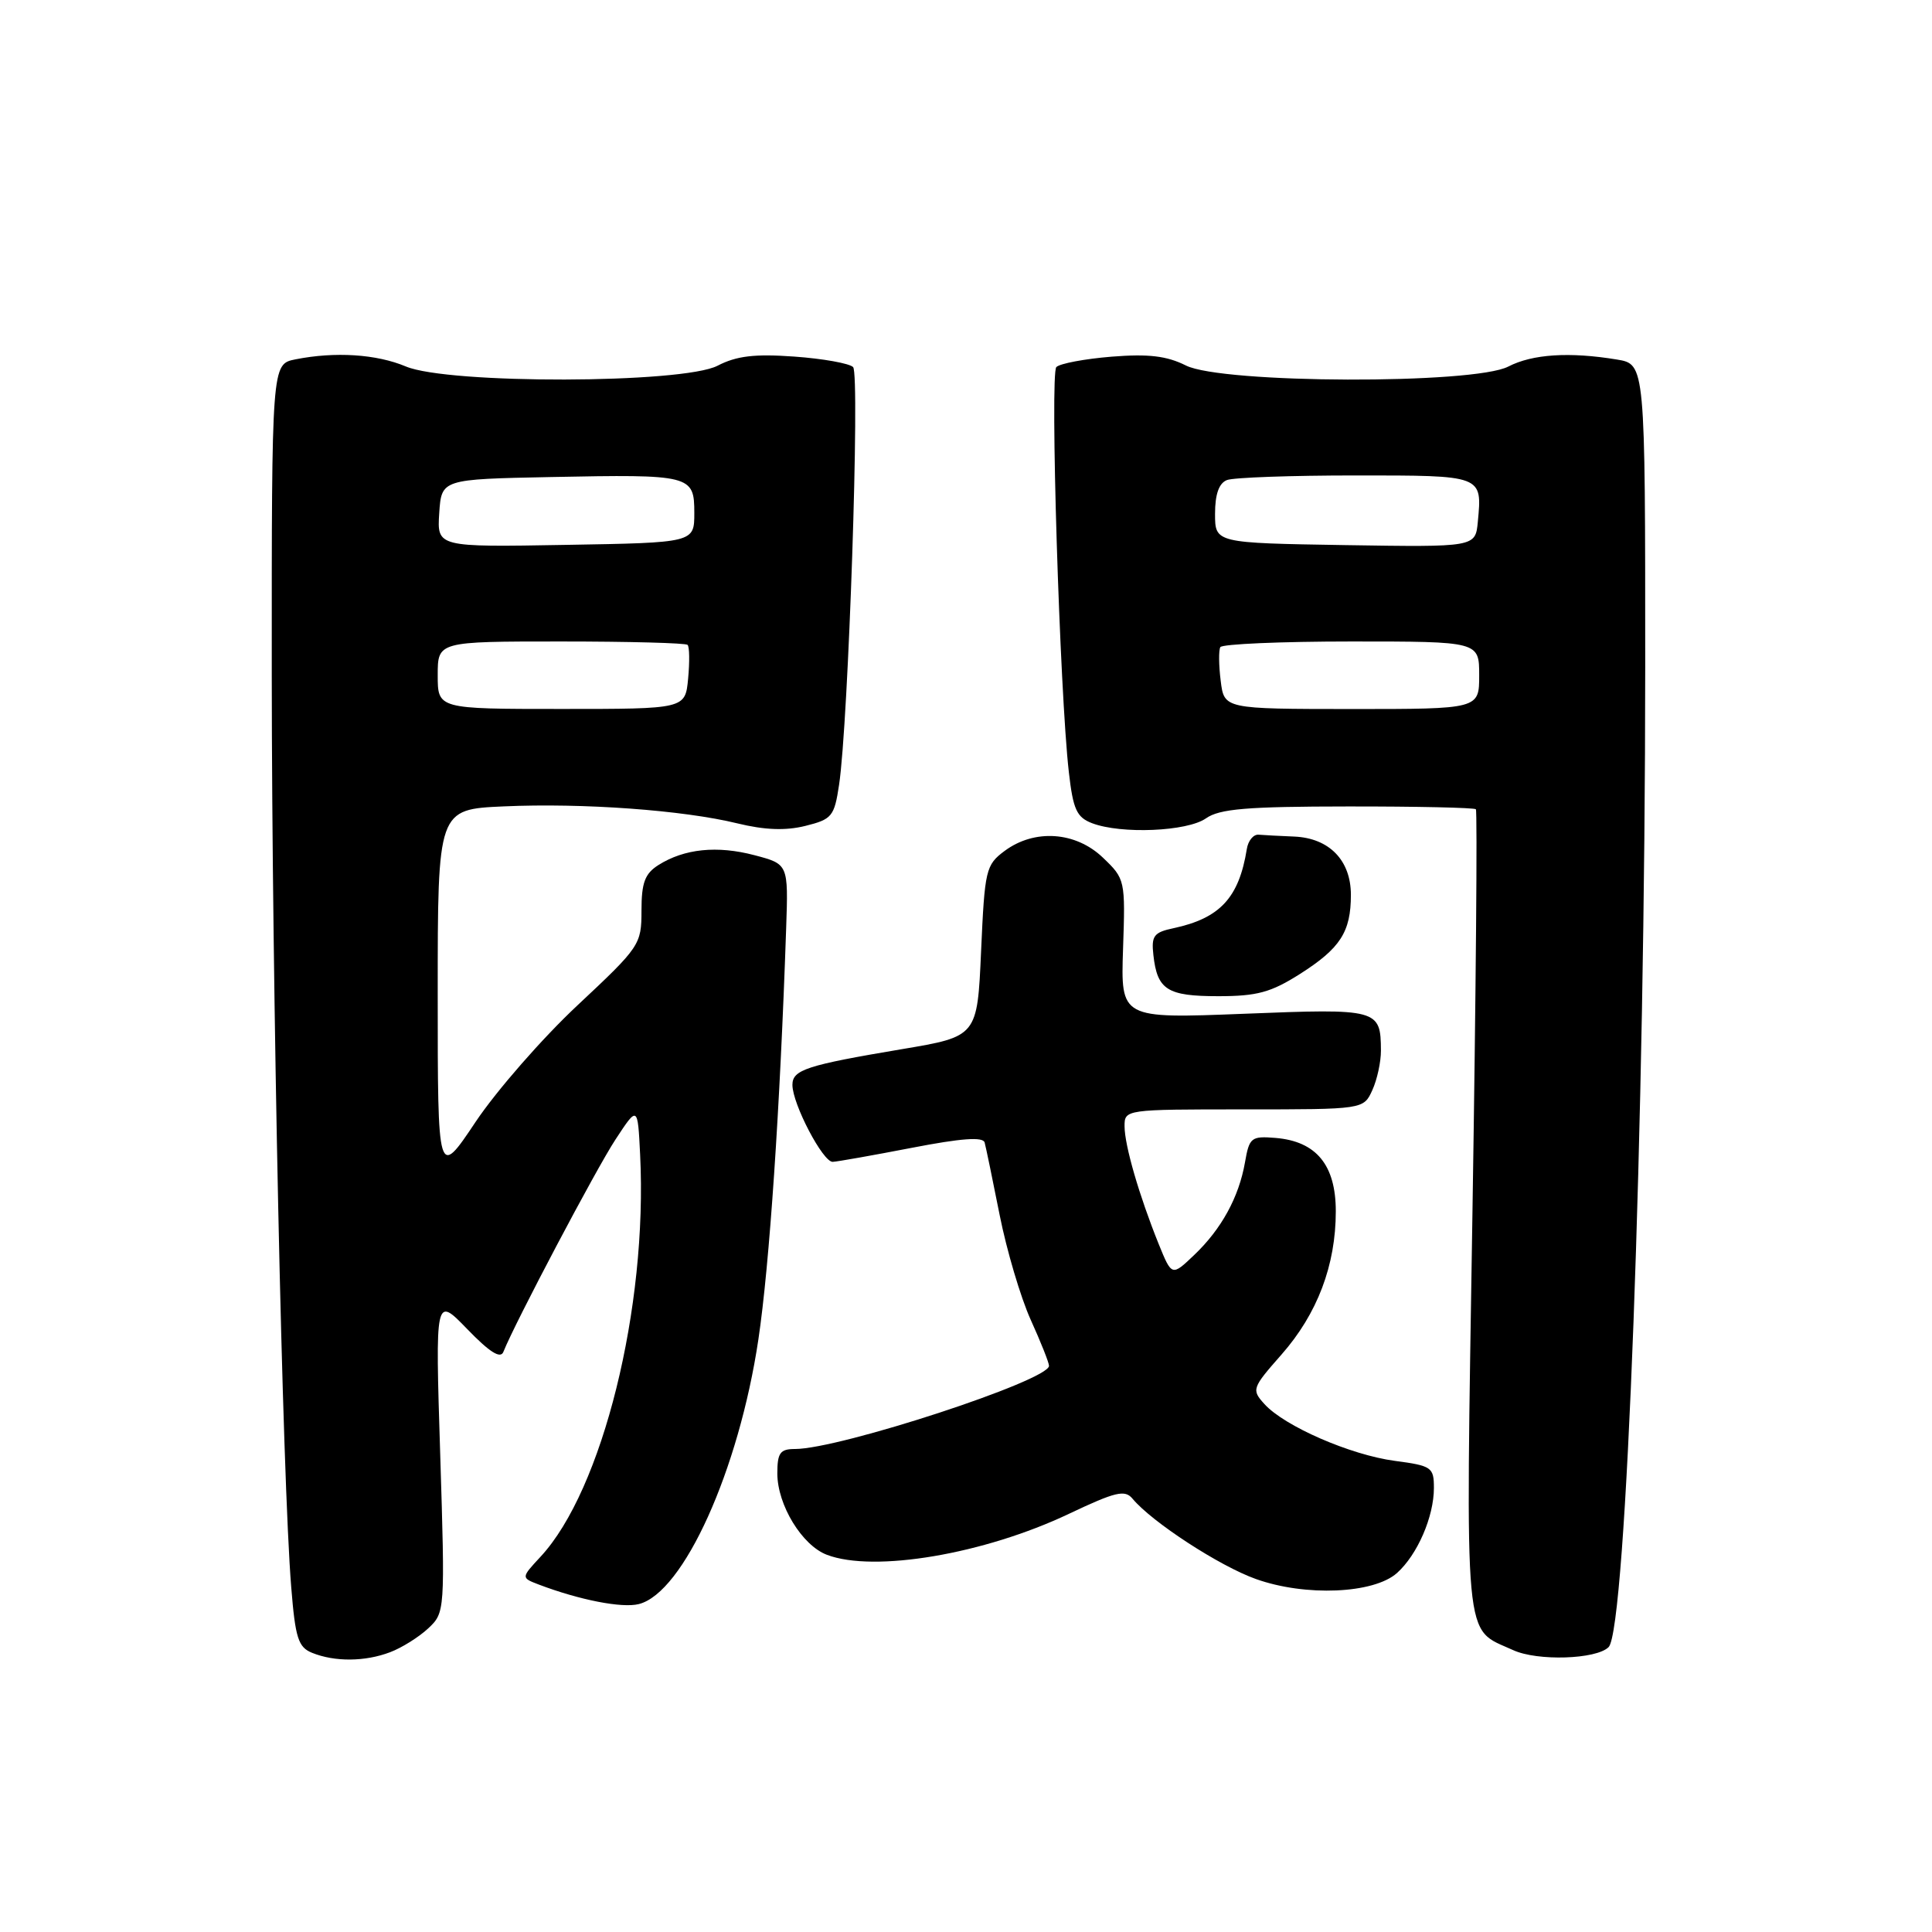 <?xml version="1.0" encoding="UTF-8" standalone="no"?>
<!DOCTYPE svg PUBLIC "-//W3C//DTD SVG 1.1//EN" "http://www.w3.org/Graphics/SVG/1.1/DTD/svg11.dtd" >
<svg xmlns="http://www.w3.org/2000/svg" xmlns:xlink="http://www.w3.org/1999/xlink" version="1.1" viewBox="0 0 256 256">
 <g >
 <path fill="currentColor"
d=" M 51.68 218.93 C 53.23 218.35 55.51 216.92 56.74 215.77 C 58.96 213.68 58.98 213.53 58.33 192.70 C 57.67 171.73 57.67 171.73 61.91 176.11 C 64.88 179.18 66.32 180.09 66.70 179.13 C 68.24 175.26 78.98 154.91 81.55 151.00 C 84.50 146.50 84.50 146.50 84.82 153.00 C 85.83 173.24 79.83 197.45 71.62 206.28 C 69.04 209.06 69.04 209.06 71.39 209.96 C 76.79 212.01 82.42 213.11 84.64 212.55 C 90.56 211.07 97.90 194.82 100.49 177.48 C 101.96 167.63 103.36 146.91 104.17 123.00 C 104.46 114.50 104.46 114.50 99.98 113.32 C 95.02 112.01 90.67 112.46 87.25 114.62 C 85.45 115.76 85.00 116.96 85.00 120.66 C 85.00 125.16 84.79 125.47 76.53 133.20 C 71.87 137.56 65.80 144.51 63.03 148.64 C 58.00 156.17 58.00 156.17 58.00 131.71 C 58.00 107.24 58.00 107.24 66.75 106.85 C 77.23 106.38 90.55 107.35 97.70 109.10 C 101.31 109.98 104.07 110.09 106.70 109.44 C 110.24 108.56 110.55 108.19 111.18 104.00 C 112.42 95.84 113.97 49.57 113.04 48.64 C 112.55 48.15 109.04 47.52 105.26 47.25 C 99.99 46.87 97.59 47.16 95.08 48.46 C 90.46 50.85 59.40 50.92 53.78 48.56 C 49.88 46.92 44.39 46.57 39.13 47.62 C 36.00 48.25 36.00 48.25 36.01 89.38 C 36.03 130.83 37.41 195.84 38.59 210.32 C 39.13 217.06 39.52 218.27 41.36 219.01 C 44.35 220.22 48.37 220.19 51.68 218.93 Z  M 213.15 218.25 C 215.49 215.91 217.99 149.01 218.00 88.38 C 218.00 48.26 218.00 48.26 214.25 47.64 C 207.97 46.60 203.05 46.92 199.86 48.57 C 195.27 50.95 161.92 50.84 157.14 48.43 C 154.60 47.16 152.19 46.87 147.30 47.26 C 143.73 47.55 140.43 48.17 139.97 48.64 C 139.11 49.51 140.41 91.68 141.63 102.33 C 142.19 107.27 142.67 108.30 144.71 109.08 C 148.58 110.55 157.30 110.18 159.79 108.44 C 161.59 107.17 165.20 106.87 178.60 106.86 C 187.72 106.85 195.35 107.02 195.56 107.23 C 195.77 107.44 195.57 131.43 195.11 160.55 C 194.19 219.06 193.87 215.61 200.50 218.65 C 203.71 220.13 211.52 219.88 213.15 218.25 Z  M 185.10 208.44 C 187.81 206.02 190.00 200.98 190.00 197.16 C 190.00 194.42 189.71 194.22 184.81 193.57 C 178.95 192.79 170.19 188.98 167.54 186.04 C 165.82 184.14 165.89 183.93 169.81 179.48 C 174.56 174.08 177.00 167.65 177.00 160.50 C 177.00 154.37 174.42 151.23 169.01 150.78 C 165.80 150.52 165.54 150.72 164.97 154.00 C 164.16 158.64 161.84 162.87 158.22 166.31 C 155.27 169.12 155.27 169.12 153.52 164.81 C 150.95 158.42 149.02 151.80 149.01 149.25 C 149.00 147.01 149.08 147.00 164.84 147.00 C 180.68 147.00 180.68 147.00 181.84 144.45 C 182.48 143.05 182.99 140.69 182.98 139.20 C 182.95 133.71 182.64 133.62 164.84 134.33 C 148.50 134.97 148.50 134.97 148.81 125.73 C 149.12 116.62 149.09 116.46 146.15 113.65 C 142.54 110.18 137.08 109.81 133.12 112.75 C 130.62 114.61 130.48 115.24 130.00 126.02 C 129.50 137.34 129.50 137.34 119.50 139.02 C 106.89 141.14 105.00 141.75 105.00 143.75 C 105.00 146.28 109.05 154.01 110.34 153.95 C 110.98 153.92 115.70 153.08 120.83 152.09 C 127.39 150.82 130.26 150.61 130.47 151.39 C 130.64 152.00 131.53 156.32 132.46 161.00 C 133.39 165.68 135.24 171.92 136.57 174.87 C 137.91 177.82 139.00 180.57 139.00 180.98 C 139.00 182.92 111.26 192.00 105.34 192.00 C 103.37 192.00 103.00 192.51 103.00 195.25 C 103.01 199.42 106.27 204.77 109.57 206.02 C 115.82 208.40 130.41 205.93 141.66 200.58 C 147.82 197.66 149.06 197.36 150.07 198.59 C 152.64 201.68 161.60 207.52 166.42 209.23 C 172.98 211.57 182.02 211.18 185.10 208.44 Z  M 172.23 129.07 C 177.60 125.66 179.00 123.49 179.00 118.57 C 179.00 114.00 176.13 111.05 171.50 110.85 C 169.57 110.77 167.44 110.66 166.76 110.60 C 166.08 110.55 165.38 111.40 165.21 112.50 C 164.17 118.96 161.66 121.67 155.50 122.99 C 152.89 123.54 152.54 124.00 152.83 126.55 C 153.34 131.16 154.66 132.00 161.43 132.00 C 166.55 132.00 168.40 131.50 172.23 129.07 Z  M 58.00 89.47 C 58.00 85.00 58.00 85.00 74.33 85.00 C 83.32 85.00 90.87 85.20 91.11 85.45 C 91.36 85.69 91.39 87.71 91.18 89.92 C 90.80 93.94 90.80 93.94 74.40 93.94 C 58.00 93.94 58.00 93.94 58.00 89.47 Z  M 58.20 68.00 C 58.50 63.50 58.50 63.50 73.00 63.21 C 91.59 62.84 92.00 62.95 92.00 67.97 C 92.00 71.91 92.00 71.91 74.95 72.20 C 57.91 72.50 57.91 72.50 58.20 68.00 Z  M 161.75 90.22 C 161.49 88.17 161.47 86.16 161.70 85.75 C 161.93 85.34 169.74 85.00 179.06 85.00 C 196.00 85.00 196.00 85.00 196.00 89.48 C 196.00 93.95 196.00 93.95 179.11 93.95 C 162.21 93.94 162.21 93.94 161.75 90.22 Z  M 178.25 72.23 C 161.00 71.95 161.00 71.95 161.00 68.08 C 161.00 65.48 161.52 64.02 162.58 63.61 C 163.45 63.27 171.12 63.00 179.61 63.00 C 196.55 63.00 196.40 62.94 195.82 69.14 C 195.50 72.50 195.50 72.50 178.25 72.23 Z "/>
</g>
</svg>